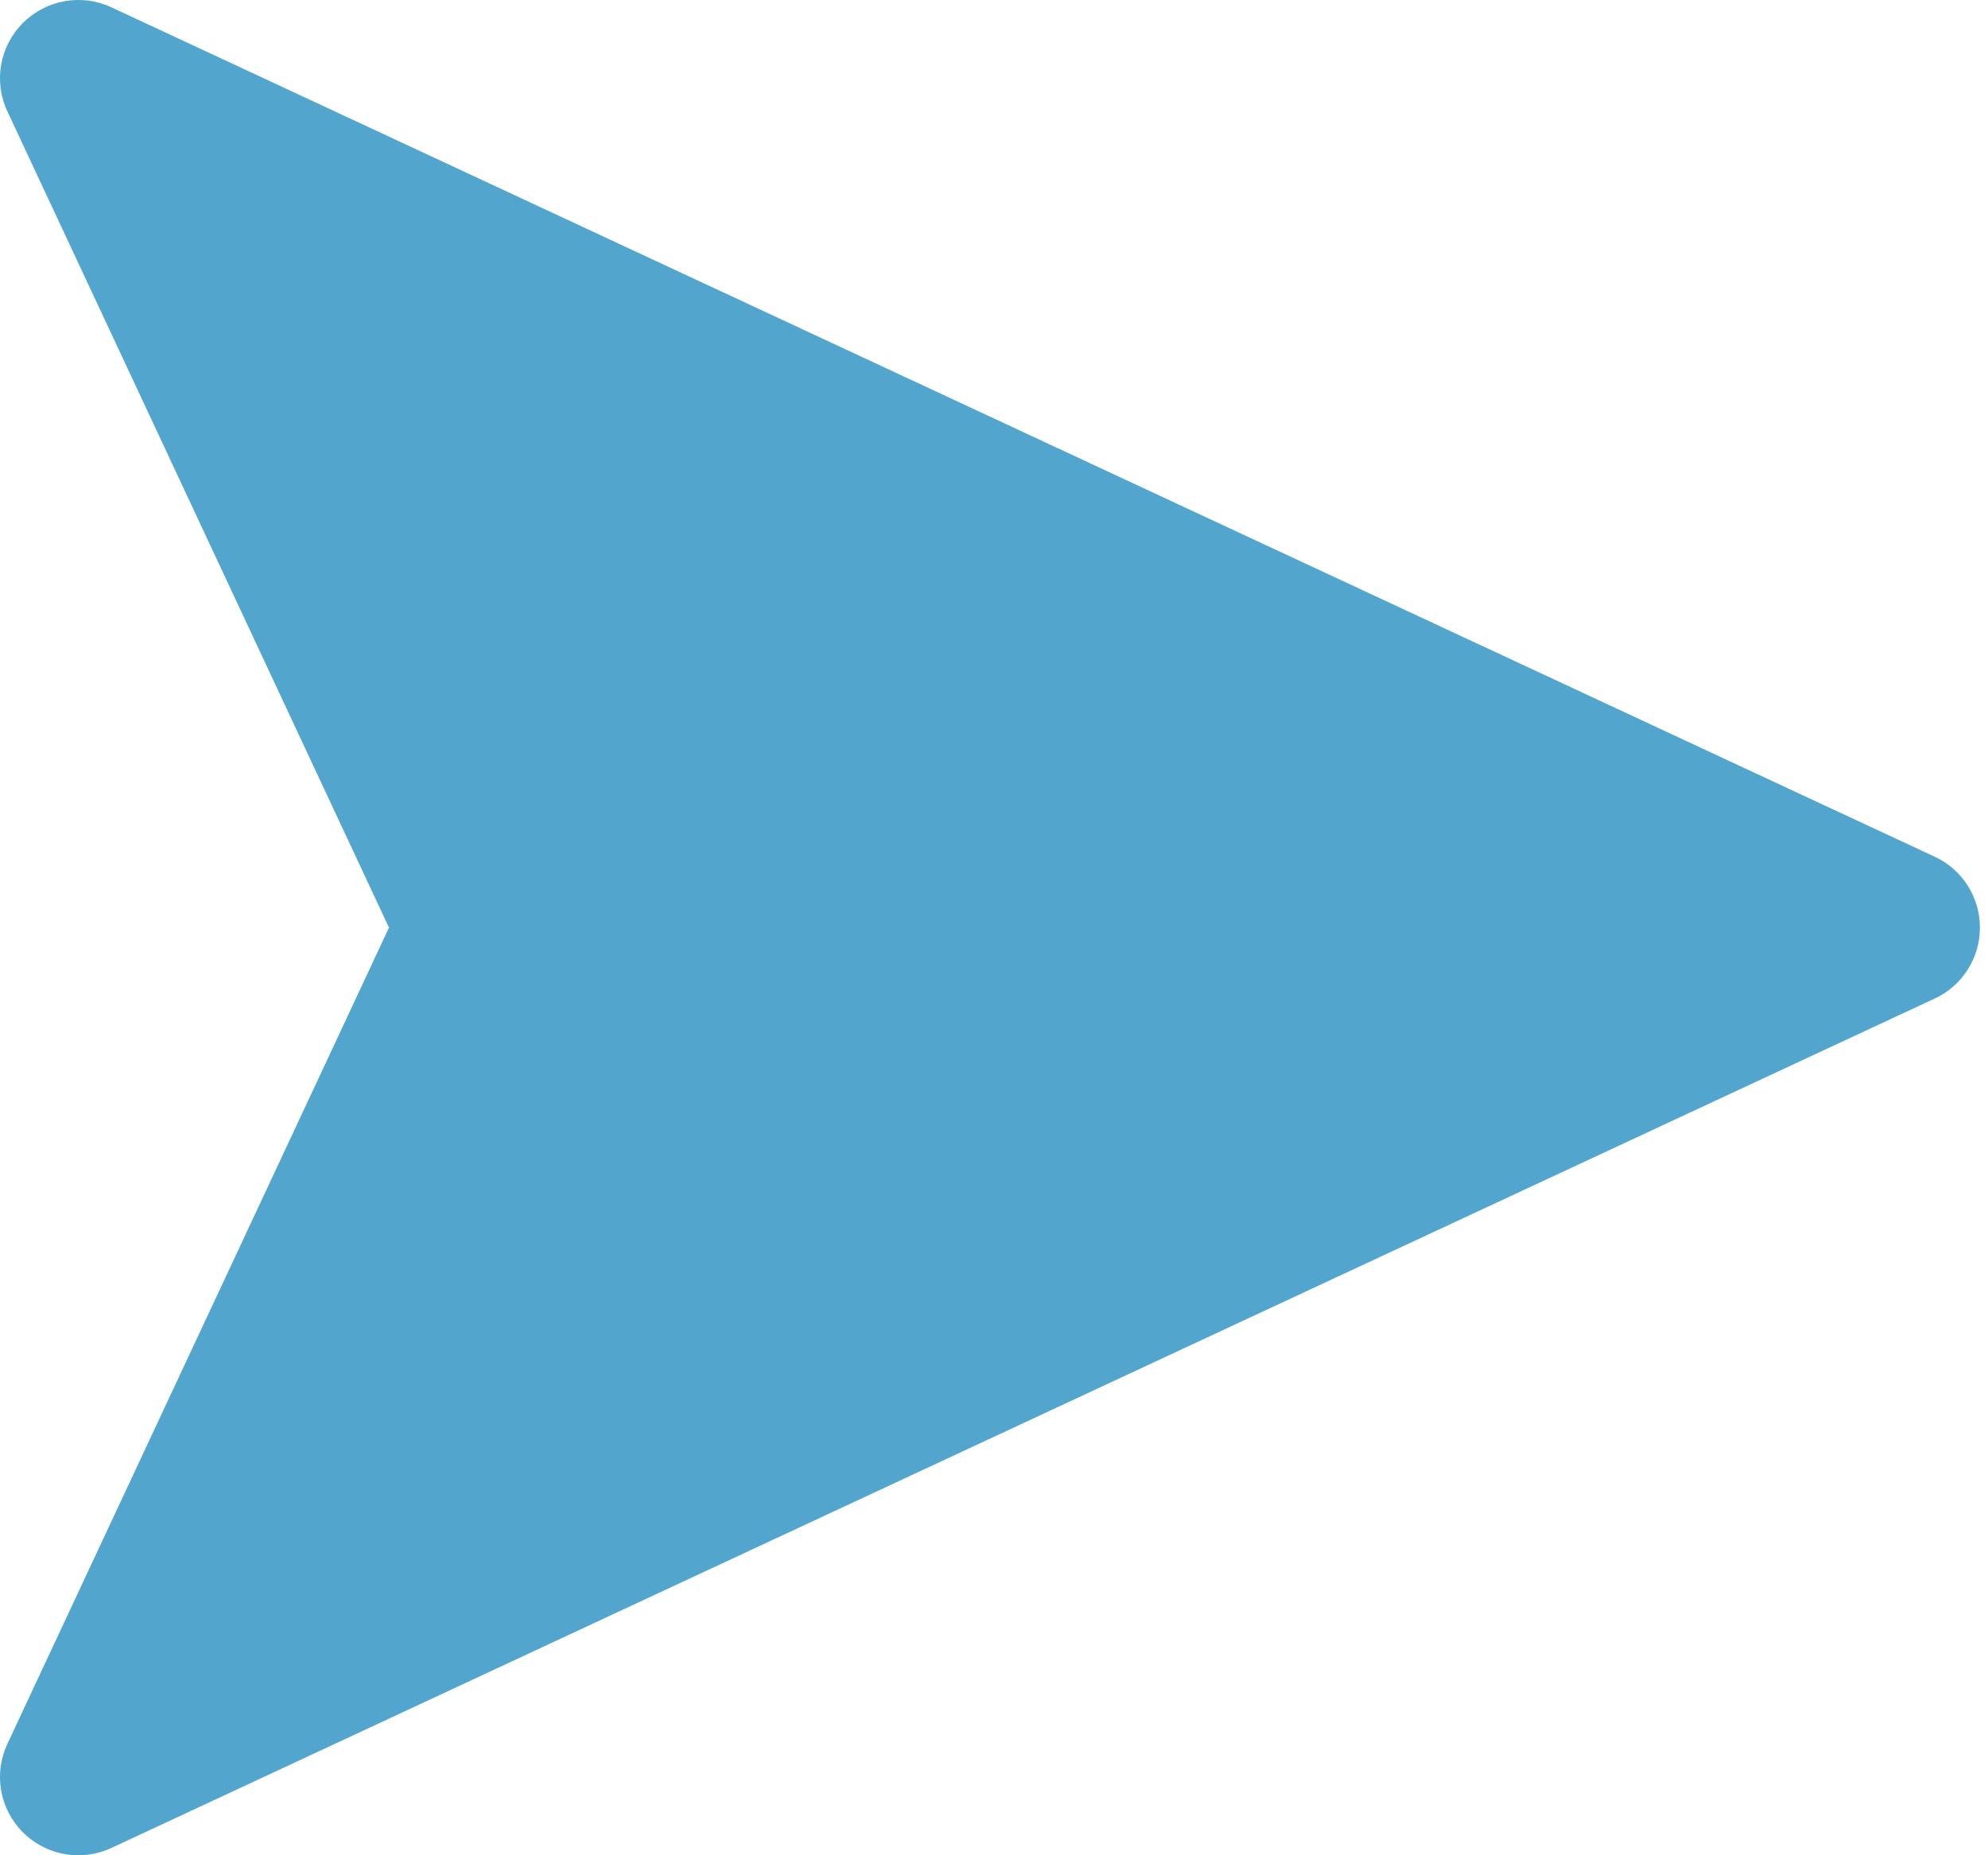 <svg width="15" height="14" viewBox="0 0 15 14" fill="none" xmlns="http://www.w3.org/2000/svg">
<path d="M0.591 14C0.437 14 0.286 13.94 0.173 13.827C-0.003 13.651 -0.05 13.384 0.056 13.159L2.935 7L0.056 0.841C-0.05 0.616 -0.003 0.349 0.173 0.173C0.348 -0.002 0.615 -0.05 0.84 0.055L14.598 6.465C14.806 6.561 14.939 6.77 14.939 7C14.939 7.23 14.806 7.439 14.598 7.535L0.84 13.945C0.761 13.982 0.675 14 0.591 14Z" fill="#52A6CE"/>
</svg>
